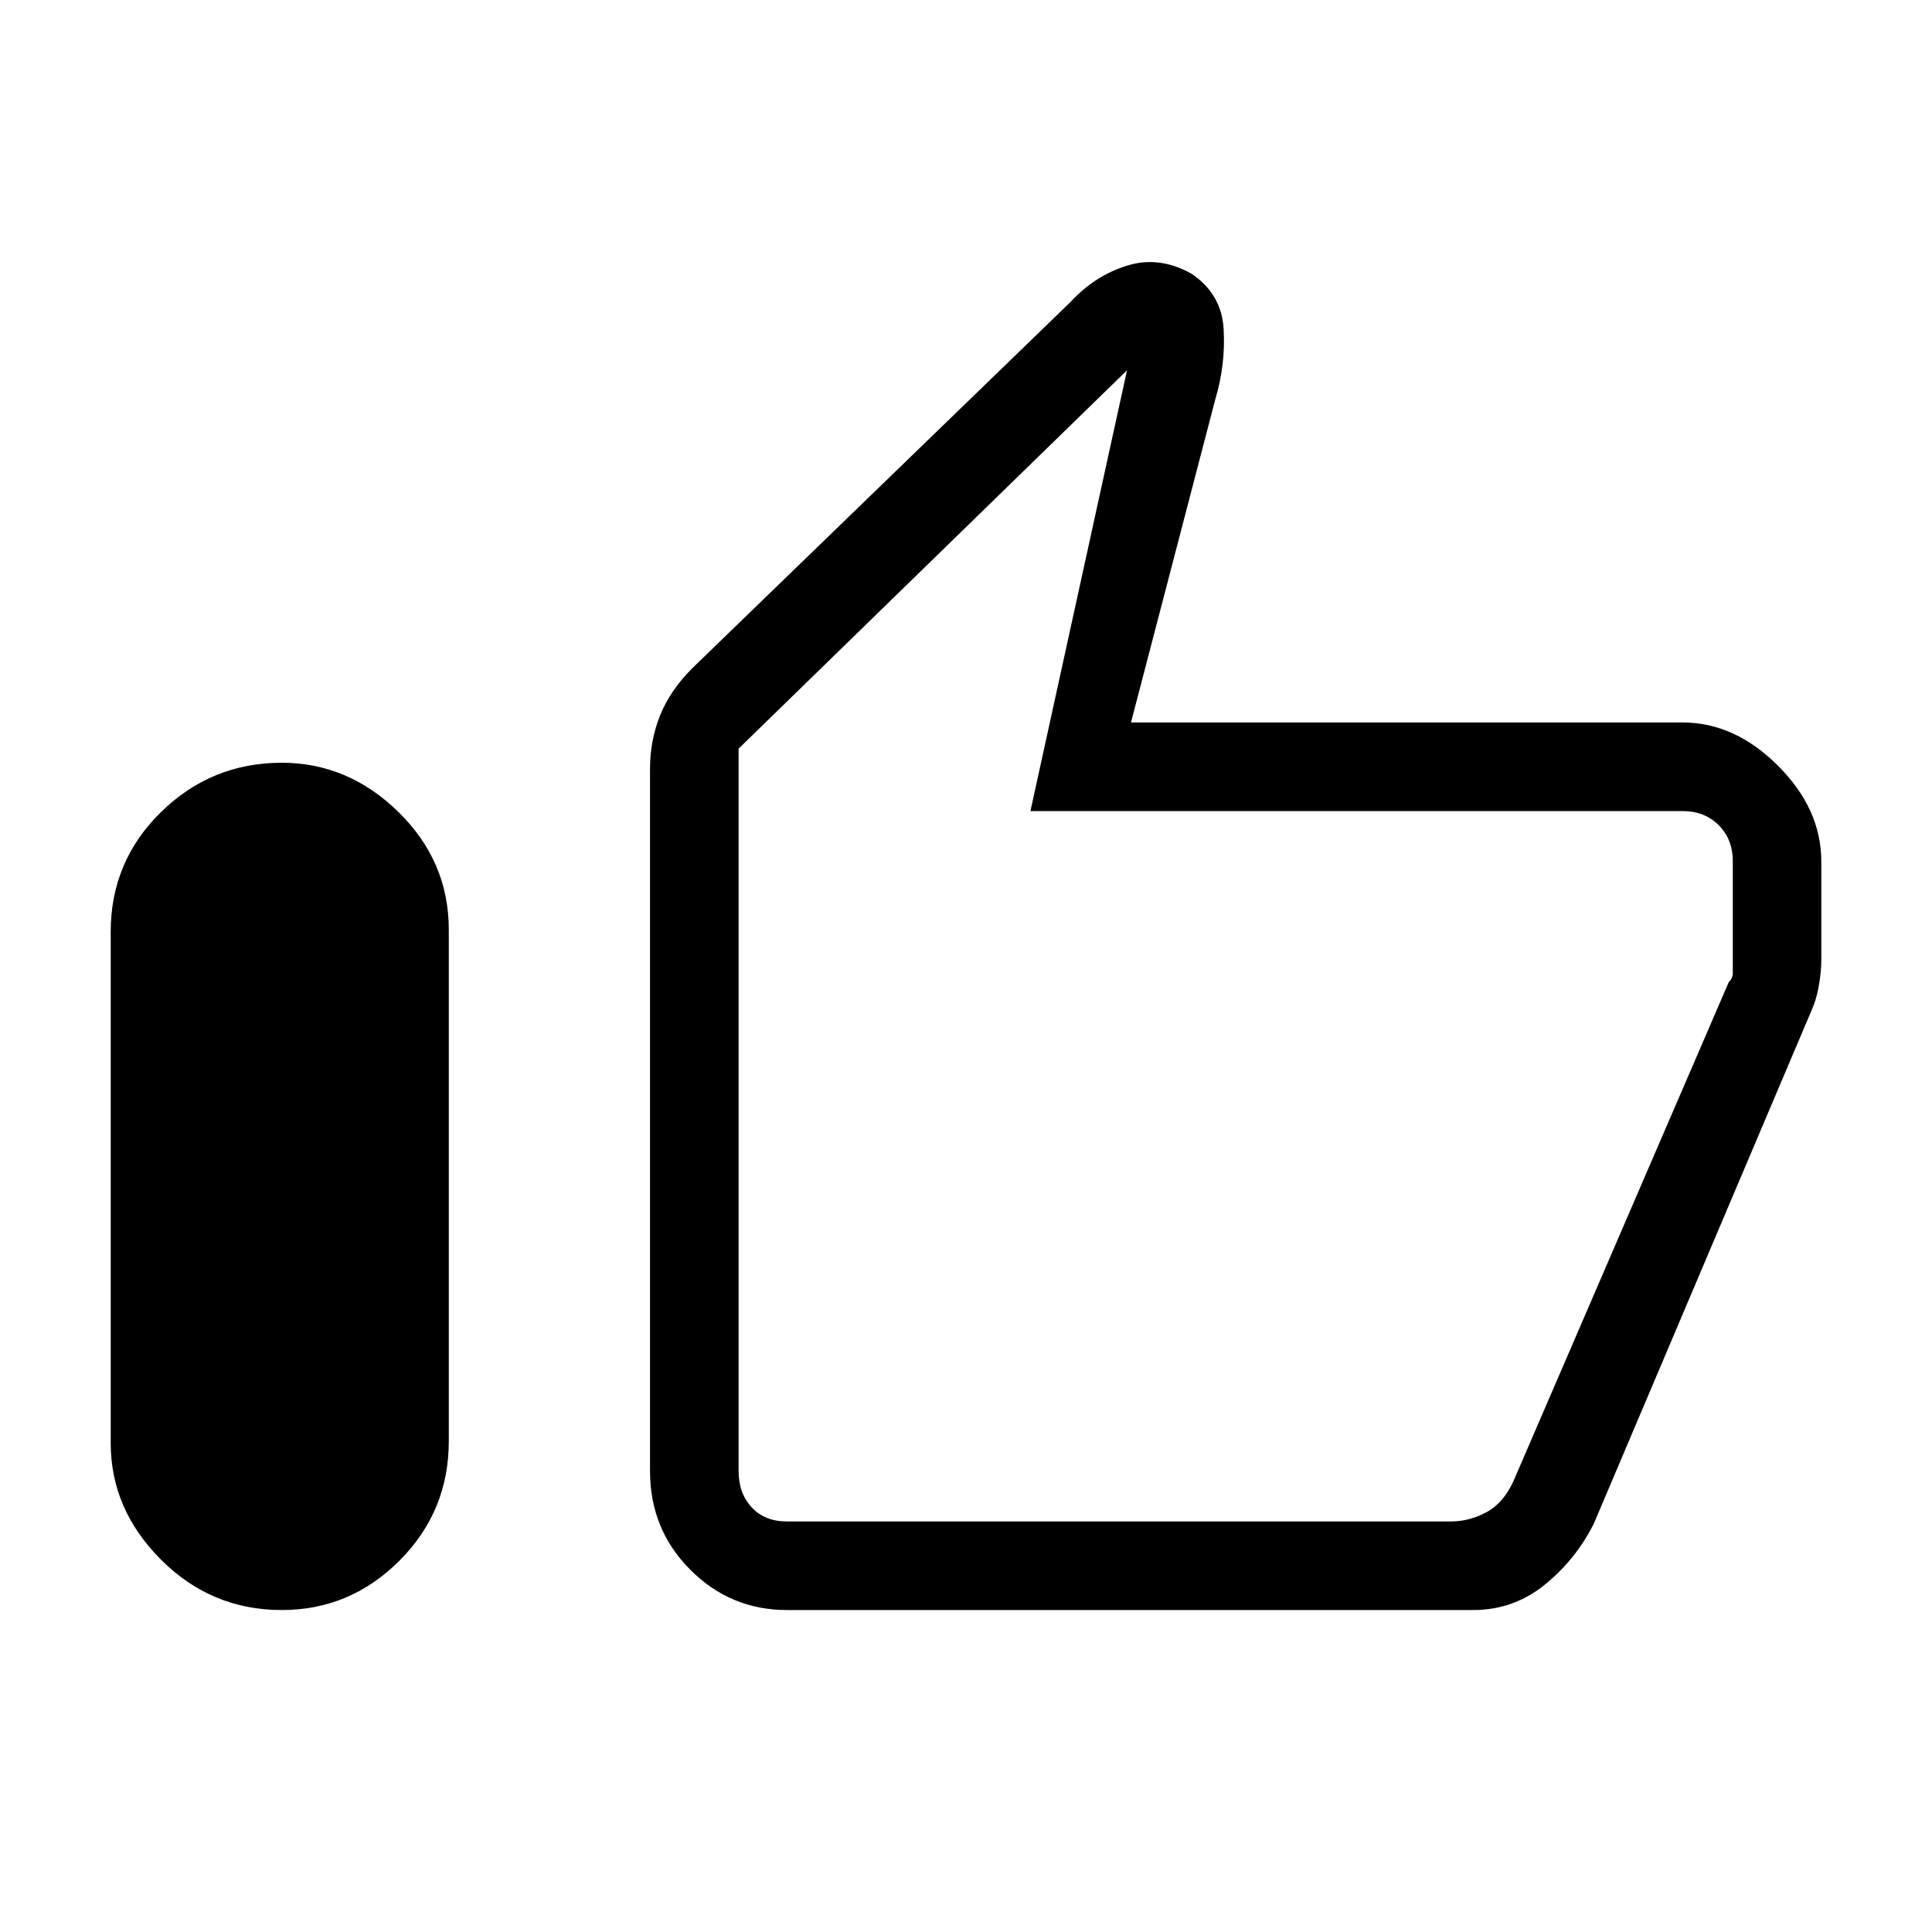 <svg xmlns="http://www.w3.org/2000/svg" height="20" width="20"><path d="M2.917 16.667Q2.188 16.667 1.667 16.146Q1.146 15.625 1.146 14.938V9.646Q1.146 8.917 1.667 8.406Q2.188 7.896 2.917 7.896Q3.604 7.896 4.125 8.406Q4.646 8.917 4.646 9.625V14.917Q4.646 15.646 4.135 16.156Q3.625 16.667 2.917 16.667ZM8.146 16.667Q7.562 16.667 7.146 16.25Q6.729 15.833 6.729 15.229V7.958Q6.729 7.667 6.833 7.406Q6.938 7.146 7.167 6.917L11.083 3.125Q11.333 2.854 11.667 2.75Q12 2.646 12.333 2.833Q12.646 3.042 12.667 3.406Q12.688 3.771 12.583 4.125L11.708 7.479H17.417Q17.958 7.479 18.406 7.927Q18.854 8.375 18.854 8.917V9.938Q18.854 10.042 18.833 10.177Q18.812 10.312 18.771 10.417L16.5 15.771Q16.312 16.146 15.99 16.406Q15.667 16.667 15.25 16.667ZM8.146 15.75H15.021Q15.208 15.75 15.385 15.656Q15.562 15.562 15.667 15.333L17.896 10.167Q17.938 10.125 17.938 10.073Q17.938 10.021 17.938 9.958V8.917Q17.938 8.688 17.792 8.542Q17.646 8.396 17.417 8.396H10.667L11.667 3.833L7.646 7.75V15.229Q7.646 15.458 7.781 15.604Q7.917 15.75 8.146 15.75ZM7.646 15.75Q7.646 15.75 7.646 15.604Q7.646 15.458 7.646 15.229V7.75V8.396Q7.646 8.396 7.646 8.542Q7.646 8.688 7.646 8.917V9.958Q7.646 10.021 7.646 10.062Q7.646 10.104 7.646 10.167V15.333Q7.646 15.562 7.646 15.656Q7.646 15.75 7.646 15.75Z"/></svg>